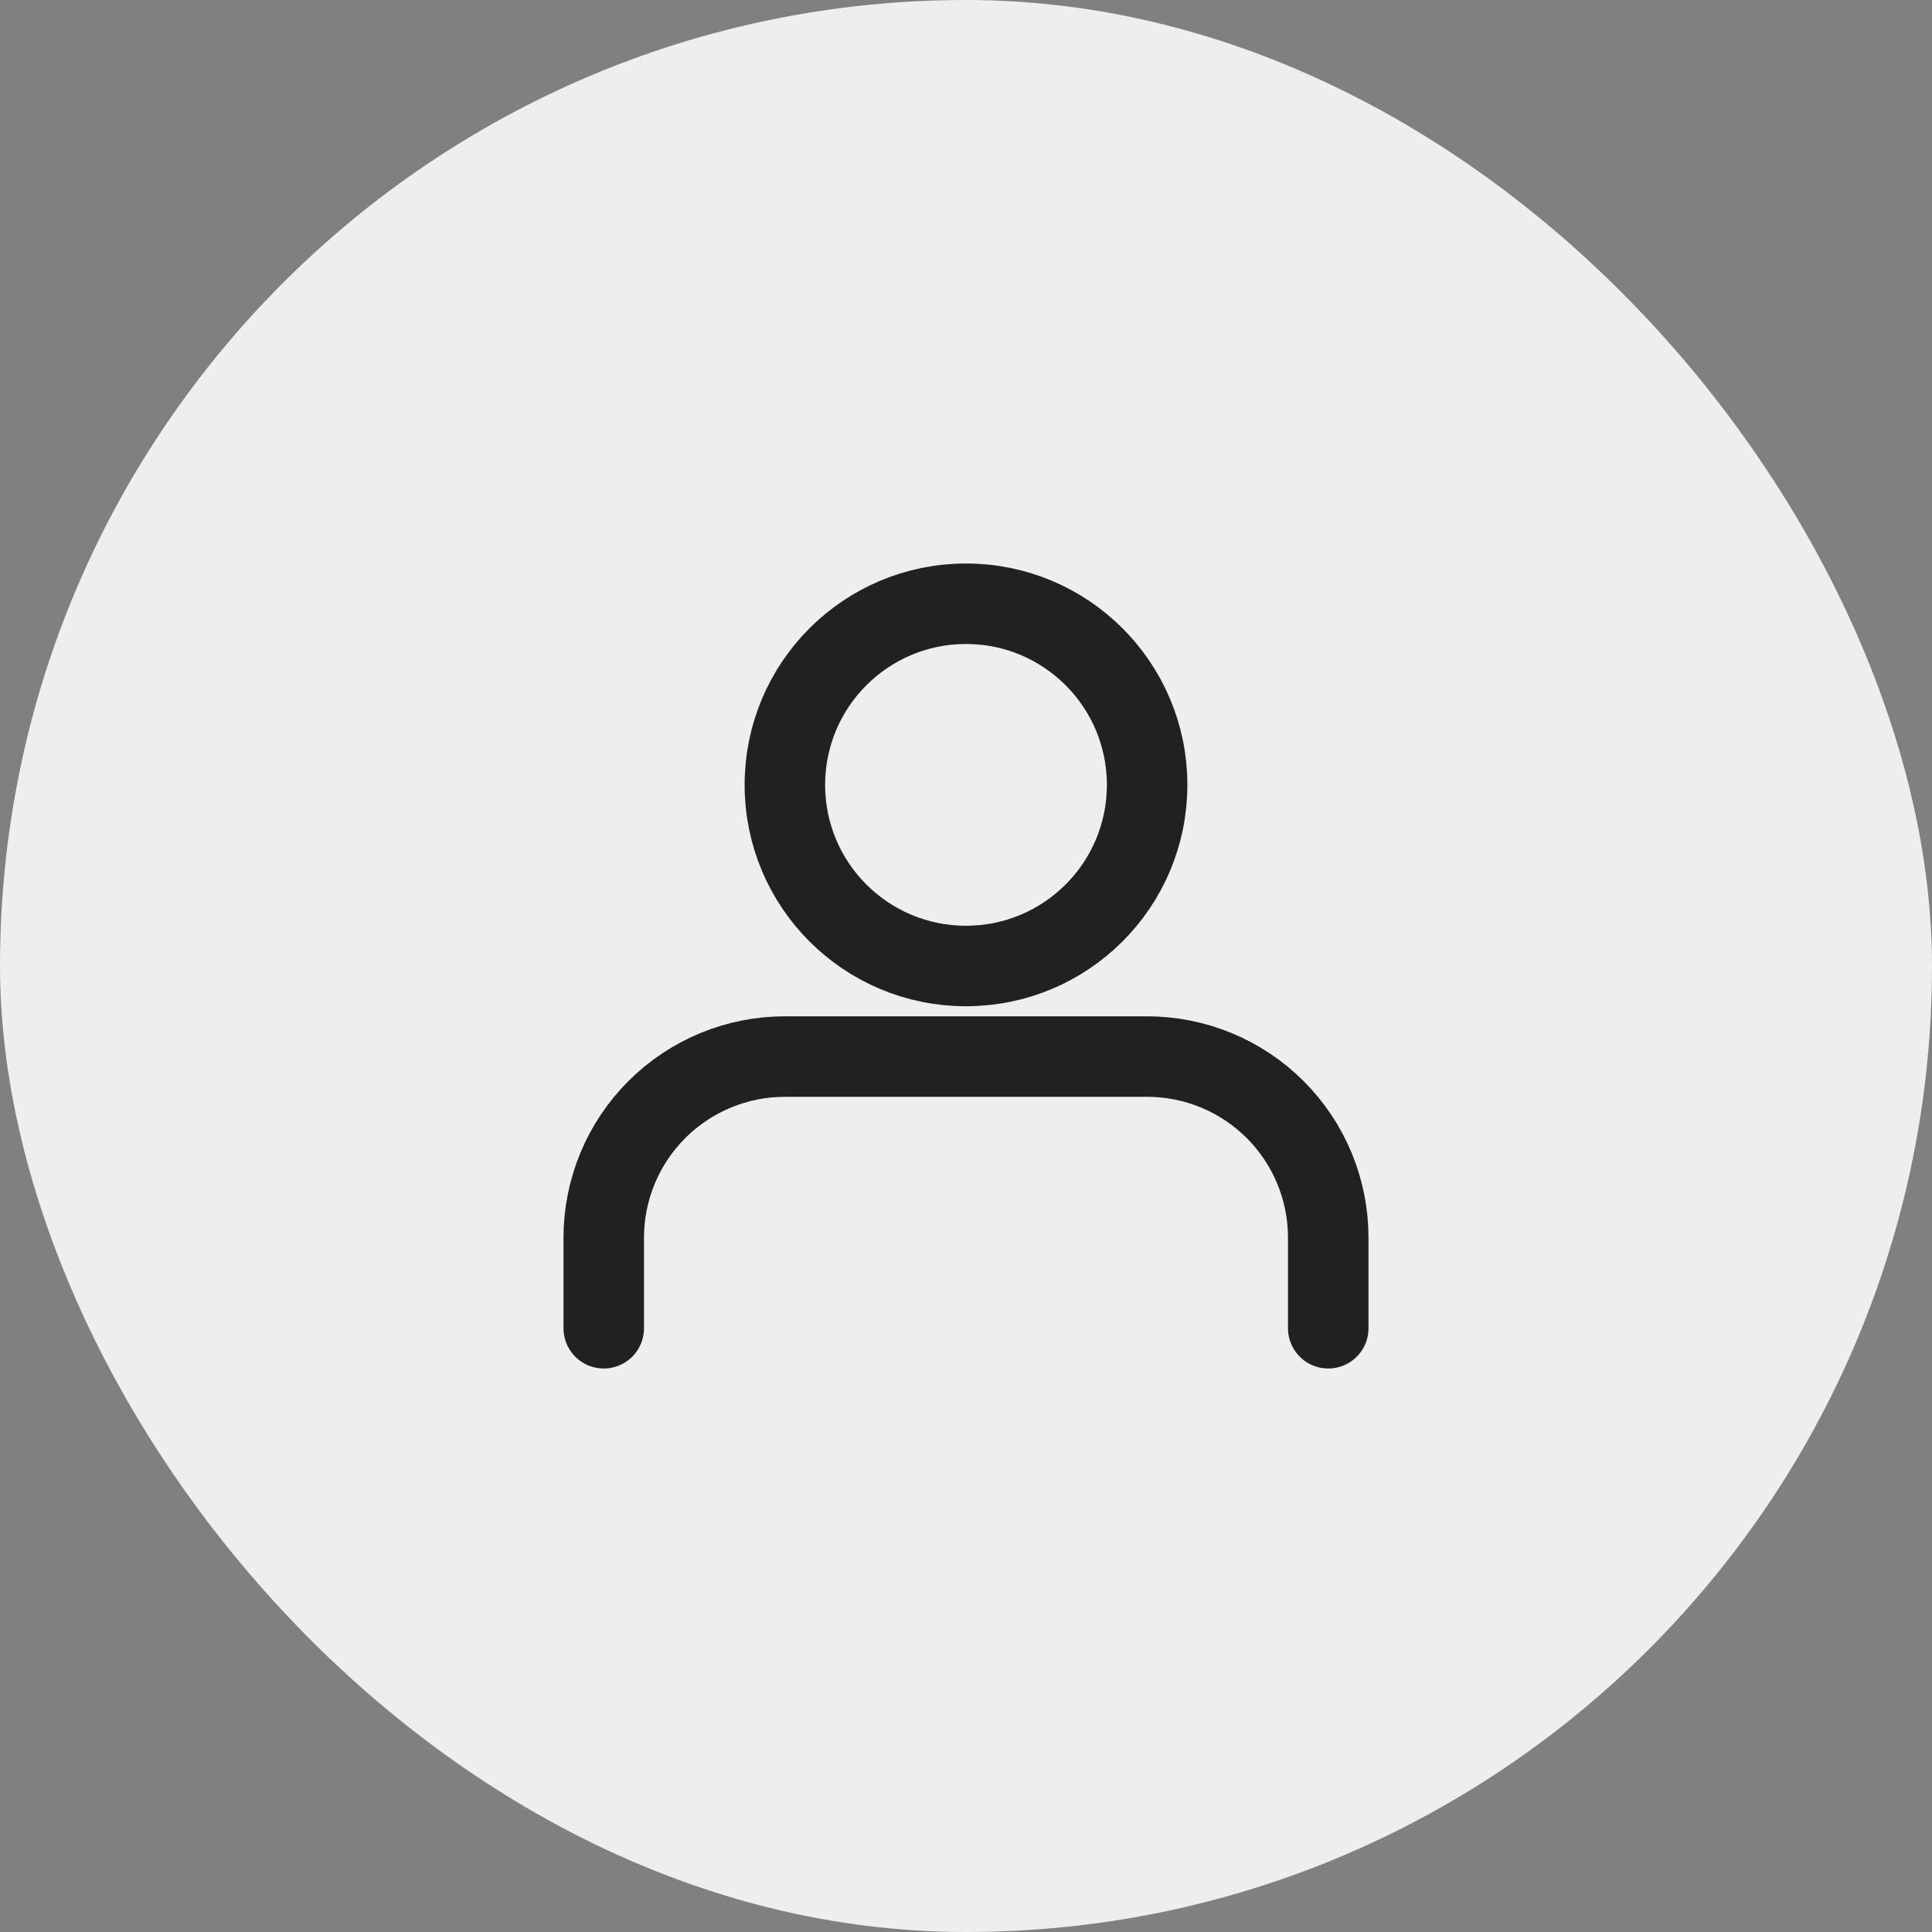 <svg width="24" height="24" viewBox="0 0 24 24" fill="none" xmlns="http://www.w3.org/2000/svg">
<rect x="0" y="0" width="24" height="24" fill="#808080" stroke="none"/>
<rect width="24" height="24" rx="12" fill="#EEEEEE"/>
<path d="M16.5 16.5V15.375C16.5 14.778 16.263 14.206 15.841 13.784C15.419 13.362 14.847 13.125 14.25 13.125H9.75C9.153 13.125 8.581 13.362 8.159 13.784C7.737 14.206 7.5 14.778 7.5 15.375V16.5" stroke="#212121" stroke-linecap="round" stroke-linejoin="round"/>
<path d="M12 12C13.243 12 14.25 10.993 14.25 9.75C14.25 8.507 13.243 7.5 12 7.5C10.757 7.5 9.75 8.507 9.75 9.75C9.75 10.993 10.757 12 12 12Z" stroke="#212121" stroke-linecap="round" stroke-linejoin="round"/>
</svg>

